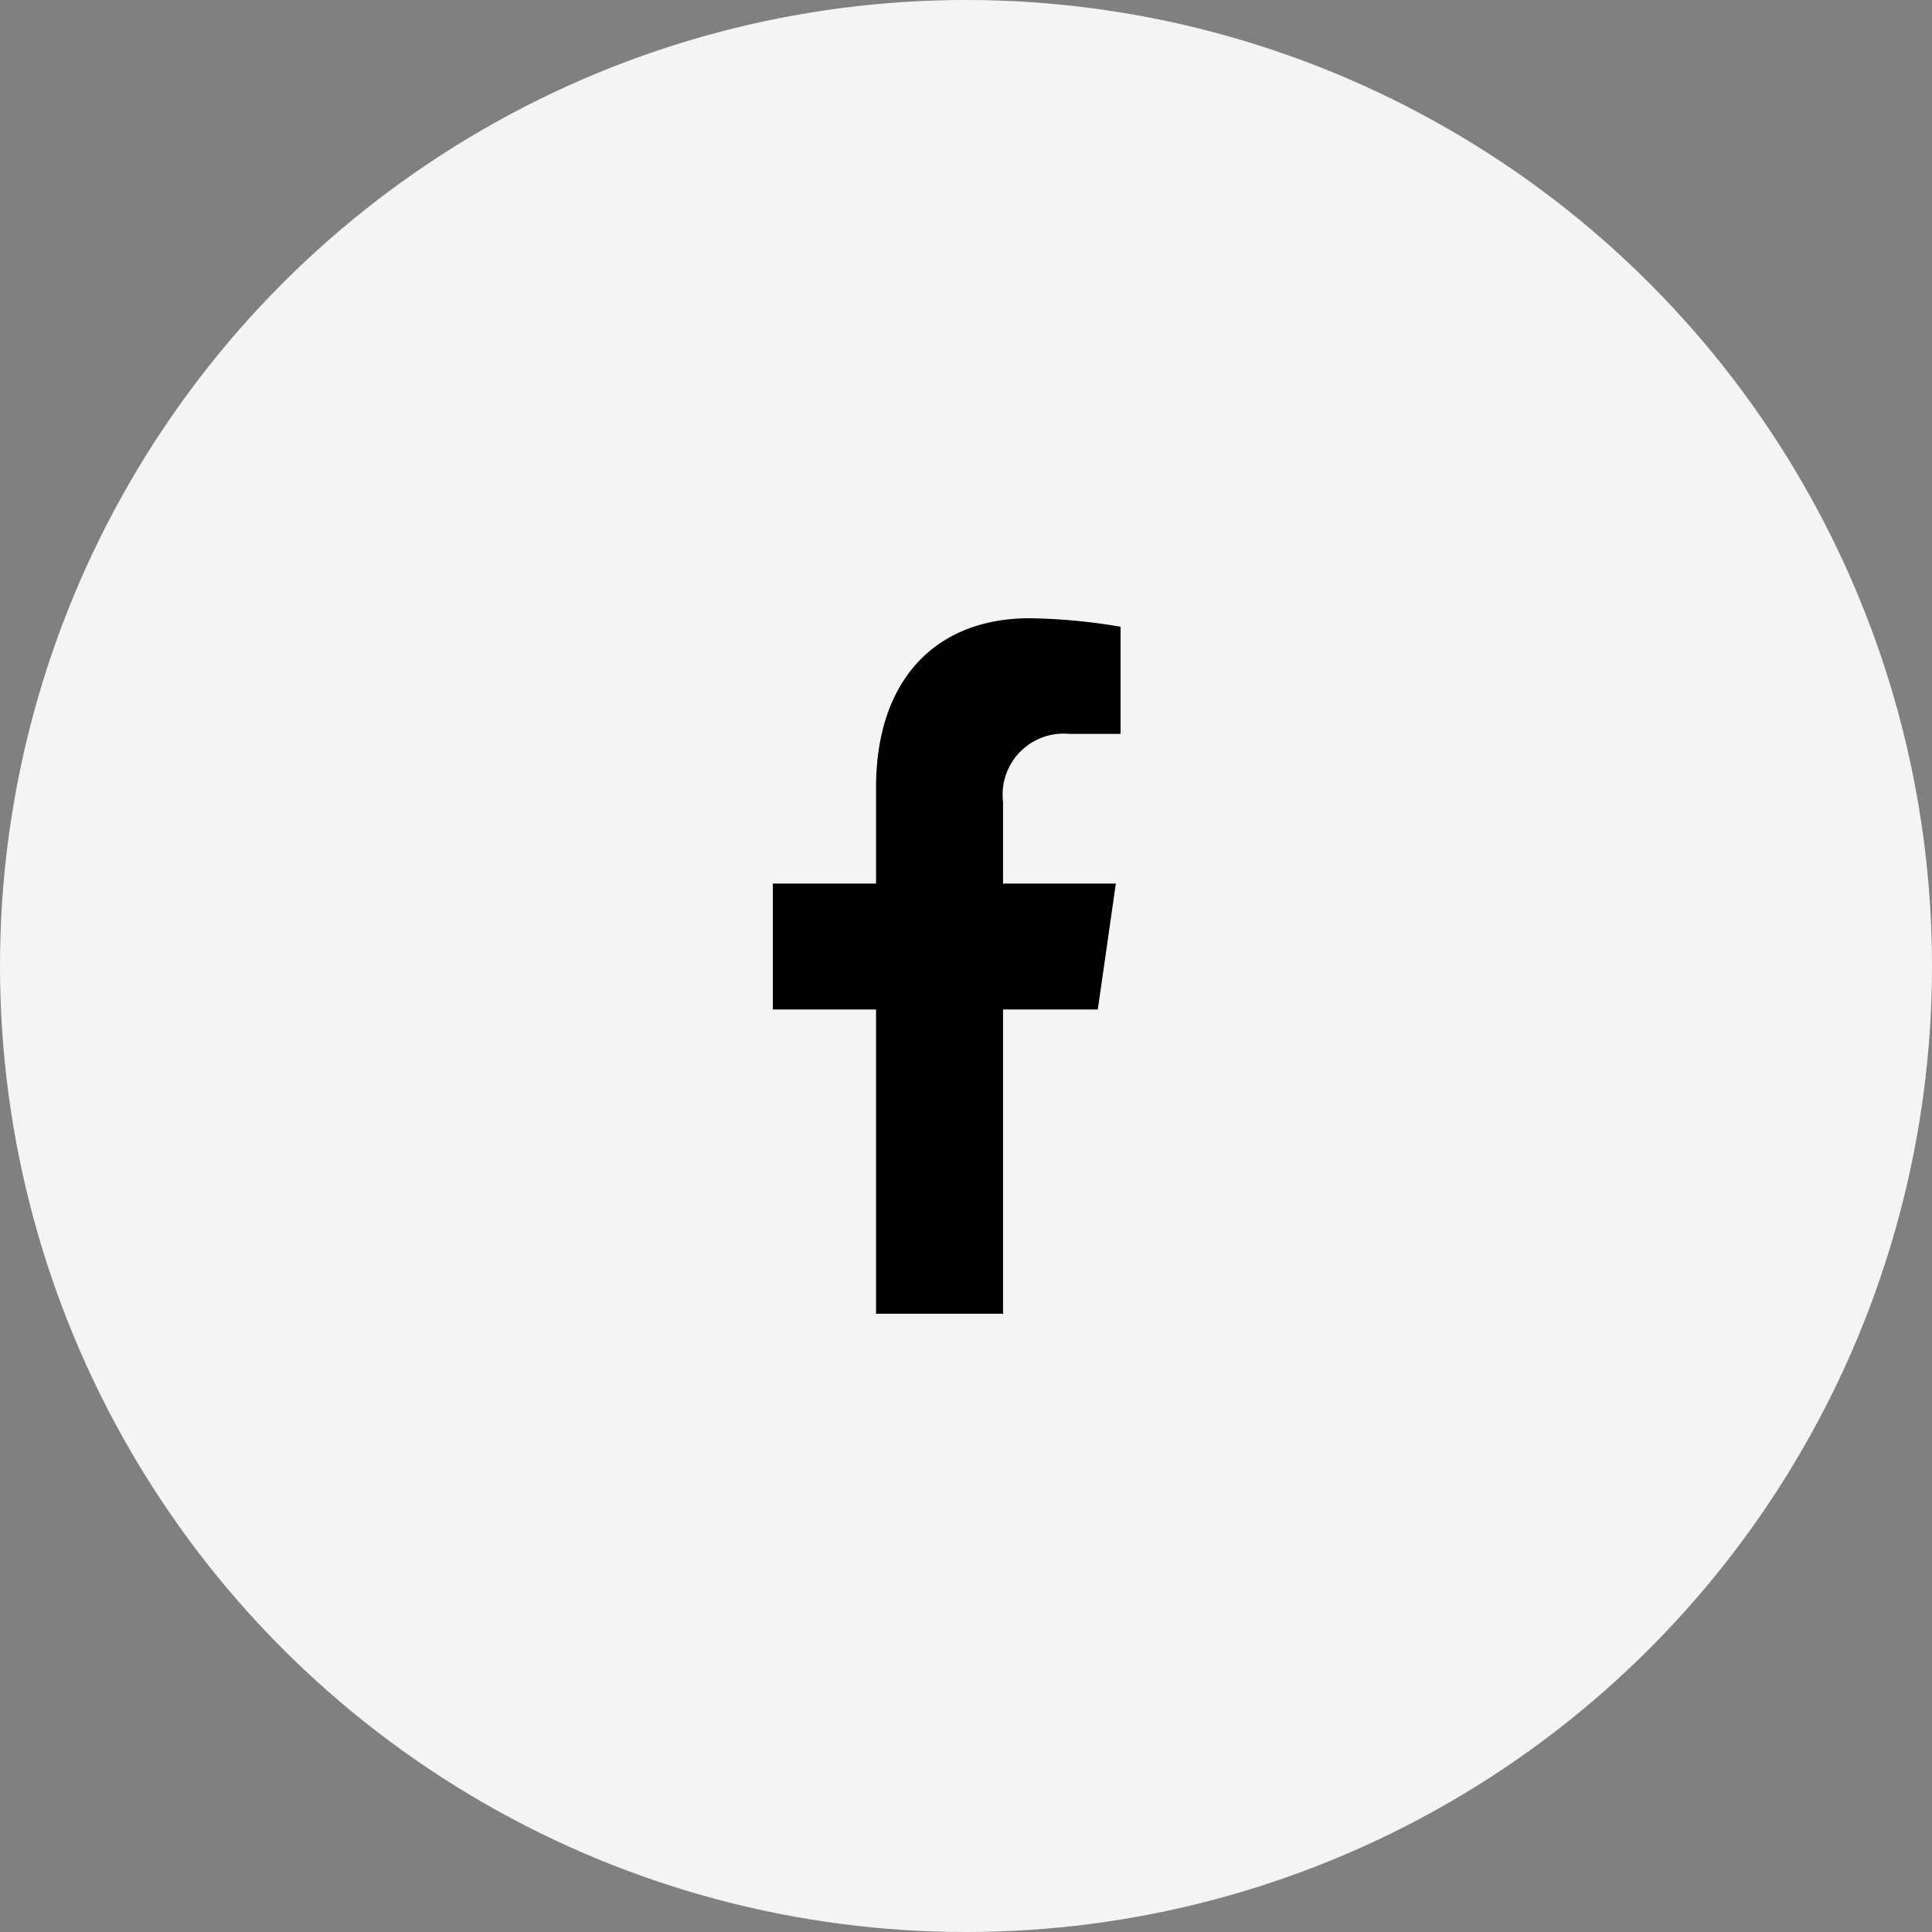 <svg id="facebook" xmlns="http://www.w3.org/2000/svg" width="50" height="50" viewBox="0 0 50 50">
  <rect x="0" y="0" width="50" height="50" fill="#808080" stroke="none"/>
  <circle id="Ellipse_17" data-name="Ellipse 17" cx="25" cy="25" r="25" fill="#f4f4f5"/>
  <path id="Icon_awesome-facebook-f" data-name="Icon awesome-facebook-f" d="M10.02,10.125l.467-3.258H7.568V4.753a1.578,1.578,0,0,1,1.715-1.76h1.327V.22A15.136,15.136,0,0,0,8.255,0c-2.4,0-3.974,1.56-3.974,4.385V6.867H1.609v3.258H4.281V18H7.568V10.125Z" transform="translate(18.391 16)"/>
</svg>
